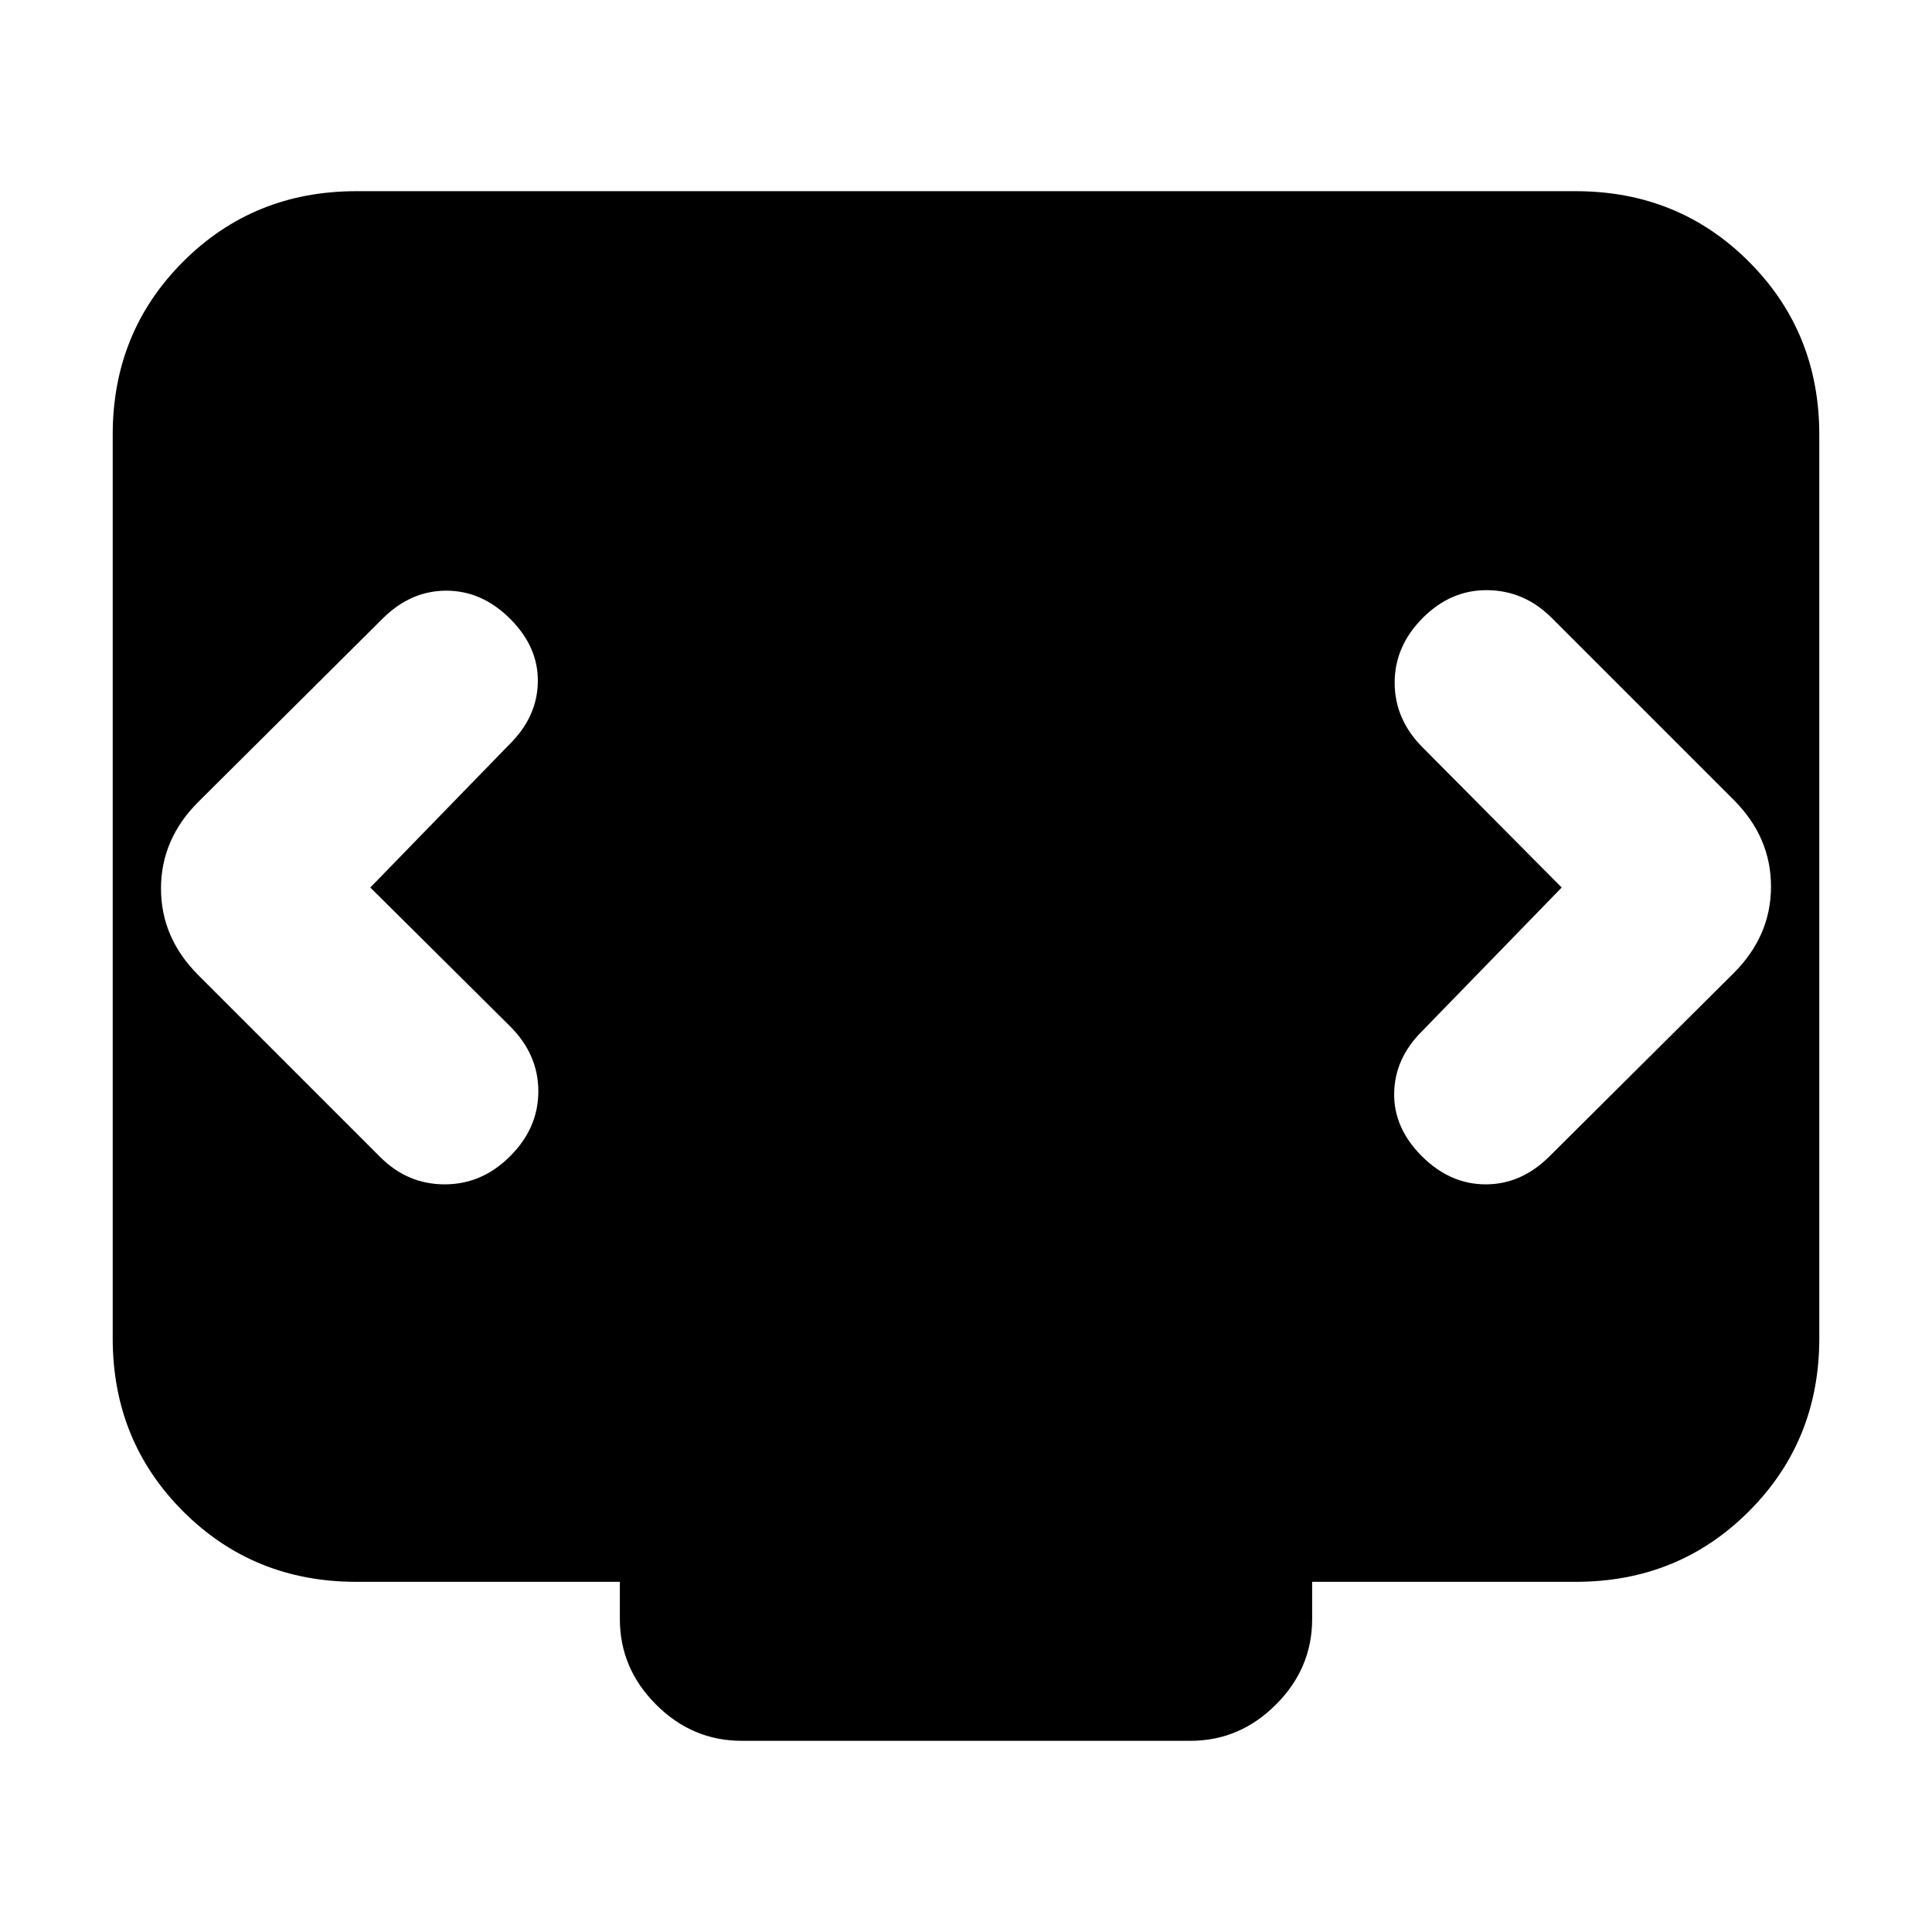 <svg xmlns="http://www.w3.org/2000/svg" height="24" viewBox="0 -960 960 960" width="24"><path d="m184-519 69.5-71.5q13.5-13.5 13.75-30.75T253.5-652.5q-14-14-31.75-14t-31.75 14l-91.5 91Q80-543 80-518.5t18.5 43L189-385q13.5 13.5 32 13.5t32.5-14q14-14 14-32.25t-14-32.25L184-519Zm592 0-69.5 71.5Q693-434 692.75-416.75t13.75 31.25q14 14 31.75 14t31.75-14l91.5-91q18.5-18.5 18.5-43t-18.5-43L771-653q-13.5-13.5-31.75-13.75T707-653q-14 14-14 32.25t14 32.25l69 69.5ZM368.5-95Q344-95 326-113t-18-42.5V-174H177q-51 0-86-35t-35-86v-449q0-51 35-86t86-35h606q51 0 86 35t35 86v449q0 51-35 86t-86 35H652v18.5q0 24.5-18 42.5t-42.5 18h-223Z"/></svg>